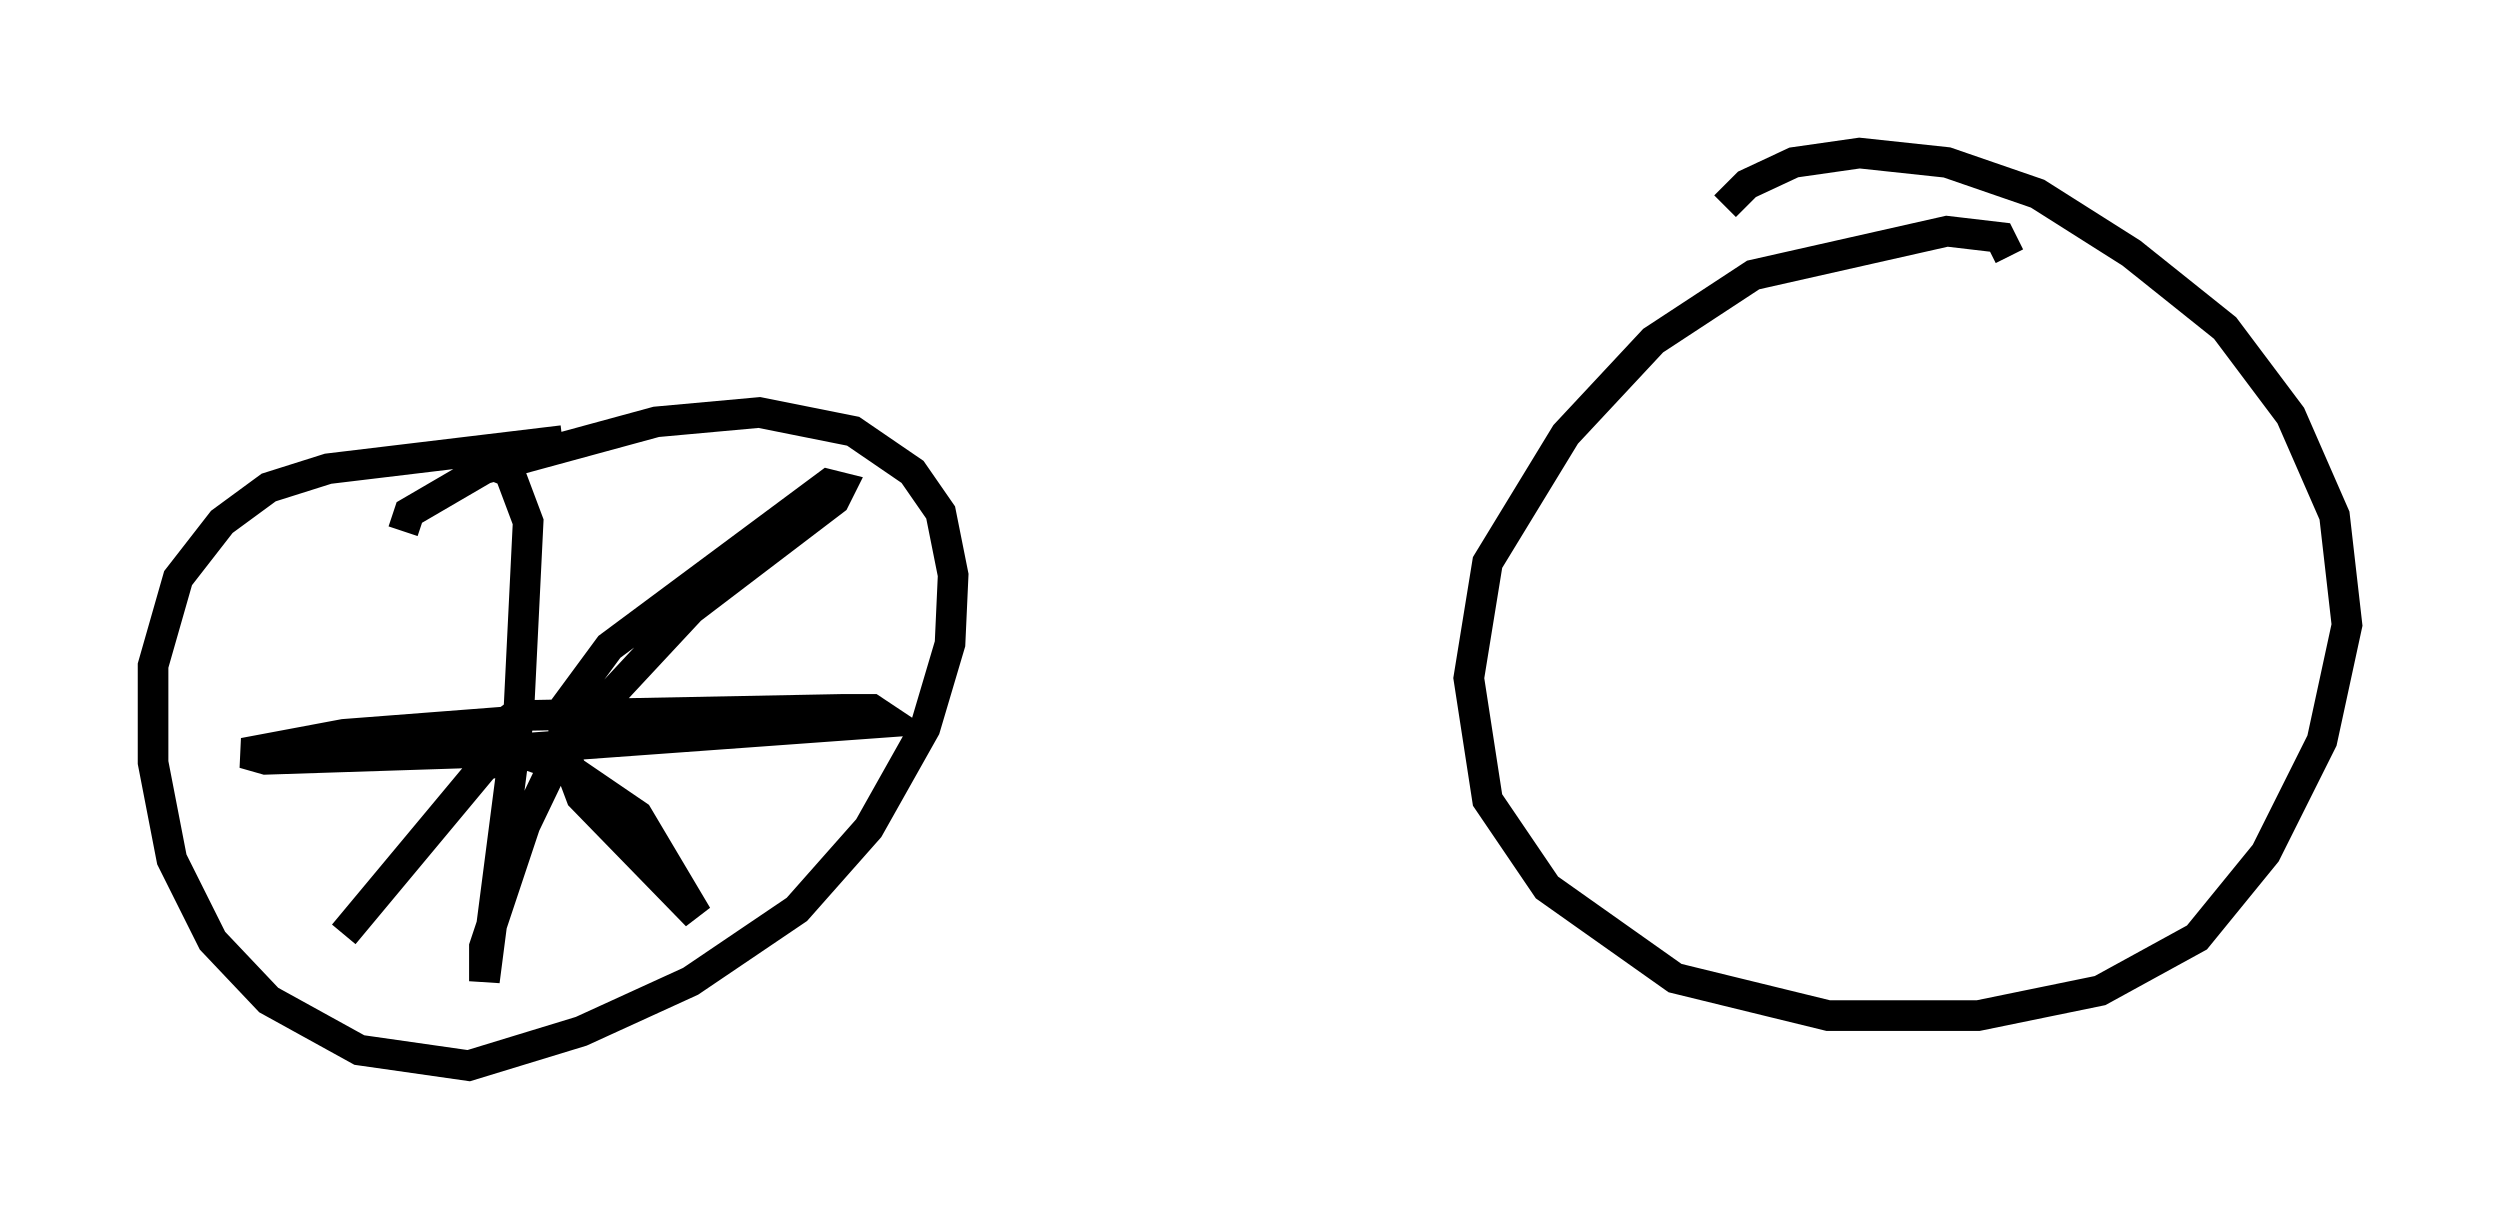<?xml version="1.0" encoding="utf-8" ?>
<svg baseProfile="full" height="39.809" version="1.1" width="81.663" xmlns="http://www.w3.org/2000/svg" xmlns:ev="http://www.w3.org/2001/xml-events" xmlns:xlink="http://www.w3.org/1999/xlink"><defs /><rect fill="white" height="39.809" width="81.663" x="0" y="0" /><path d="M21.844, 13.371 m-3.471, 1.021 l-7.656, 0.919 -1.94, 0.613 l-1.531, 1.123 -1.429, 1.838 l-0.817, 2.858 0.0, 3.165 l0.613, 3.165 1.327, 2.654 l1.838, 1.94 2.96, 1.633 l3.573, 0.51 3.675, -1.123 l3.573, -1.633 3.471, -2.348 l2.348, -2.654 1.838, -3.267 l0.817, -2.756 0.102, -2.246 l-0.408, -2.042 -0.919, -1.327 l-1.94, -1.327 -3.063, -0.613 l-3.369, 0.306 -5.615, 1.531 l-2.45, 1.429 -0.204, 0.613 m52.471, -8.983 l-0.306, -0.613 -1.735, -0.204 l-6.329, 1.429 -3.267, 2.144 l-2.858, 3.063 -2.552, 4.185 l-0.613, 3.777 0.613, 3.981 l1.94, 2.858 4.185, 2.96 l5.002, 1.225 4.9, 0.0 l3.981, -0.817 3.165, -1.735 l2.246, -2.756 1.838, -3.675 l0.817, -3.777 -0.408, -3.573 l-1.429, -3.267 -2.144, -2.858 l-3.063, -2.45 -3.063, -1.94 l-2.96, -1.021 -2.858, -0.306 l-2.144, 0.306 -1.531, 0.715 l-0.715, 0.715 m-40.221, 8.473 l0.51, 0.204 0.613, 1.633 l-0.306, 6.227 -0.408, 0.306 l-5.308, 0.408 -3.267, 0.613 l0.715, 0.204 6.329, -0.204 l14.088, -1.021 -0.613, -0.408 l-0.919, 0.0 -10.617, 0.204 l-1.123, 8.677 0.0, -1.123 l1.327, -3.981 1.225, -2.552 l4.185, -4.492 4.696, -3.573 l0.204, -0.408 -0.408, -0.102 l-7.146, 5.308 -1.429, 1.94 l-0.102, 1.327 0.613, 1.633 l3.777, 3.879 -1.94, -3.267 l-2.246, -1.531 -1.531, -0.51 l-1.225, 0.408 -4.594, 5.513 " fill="none" stroke="black" stroke-width="1" /></svg>